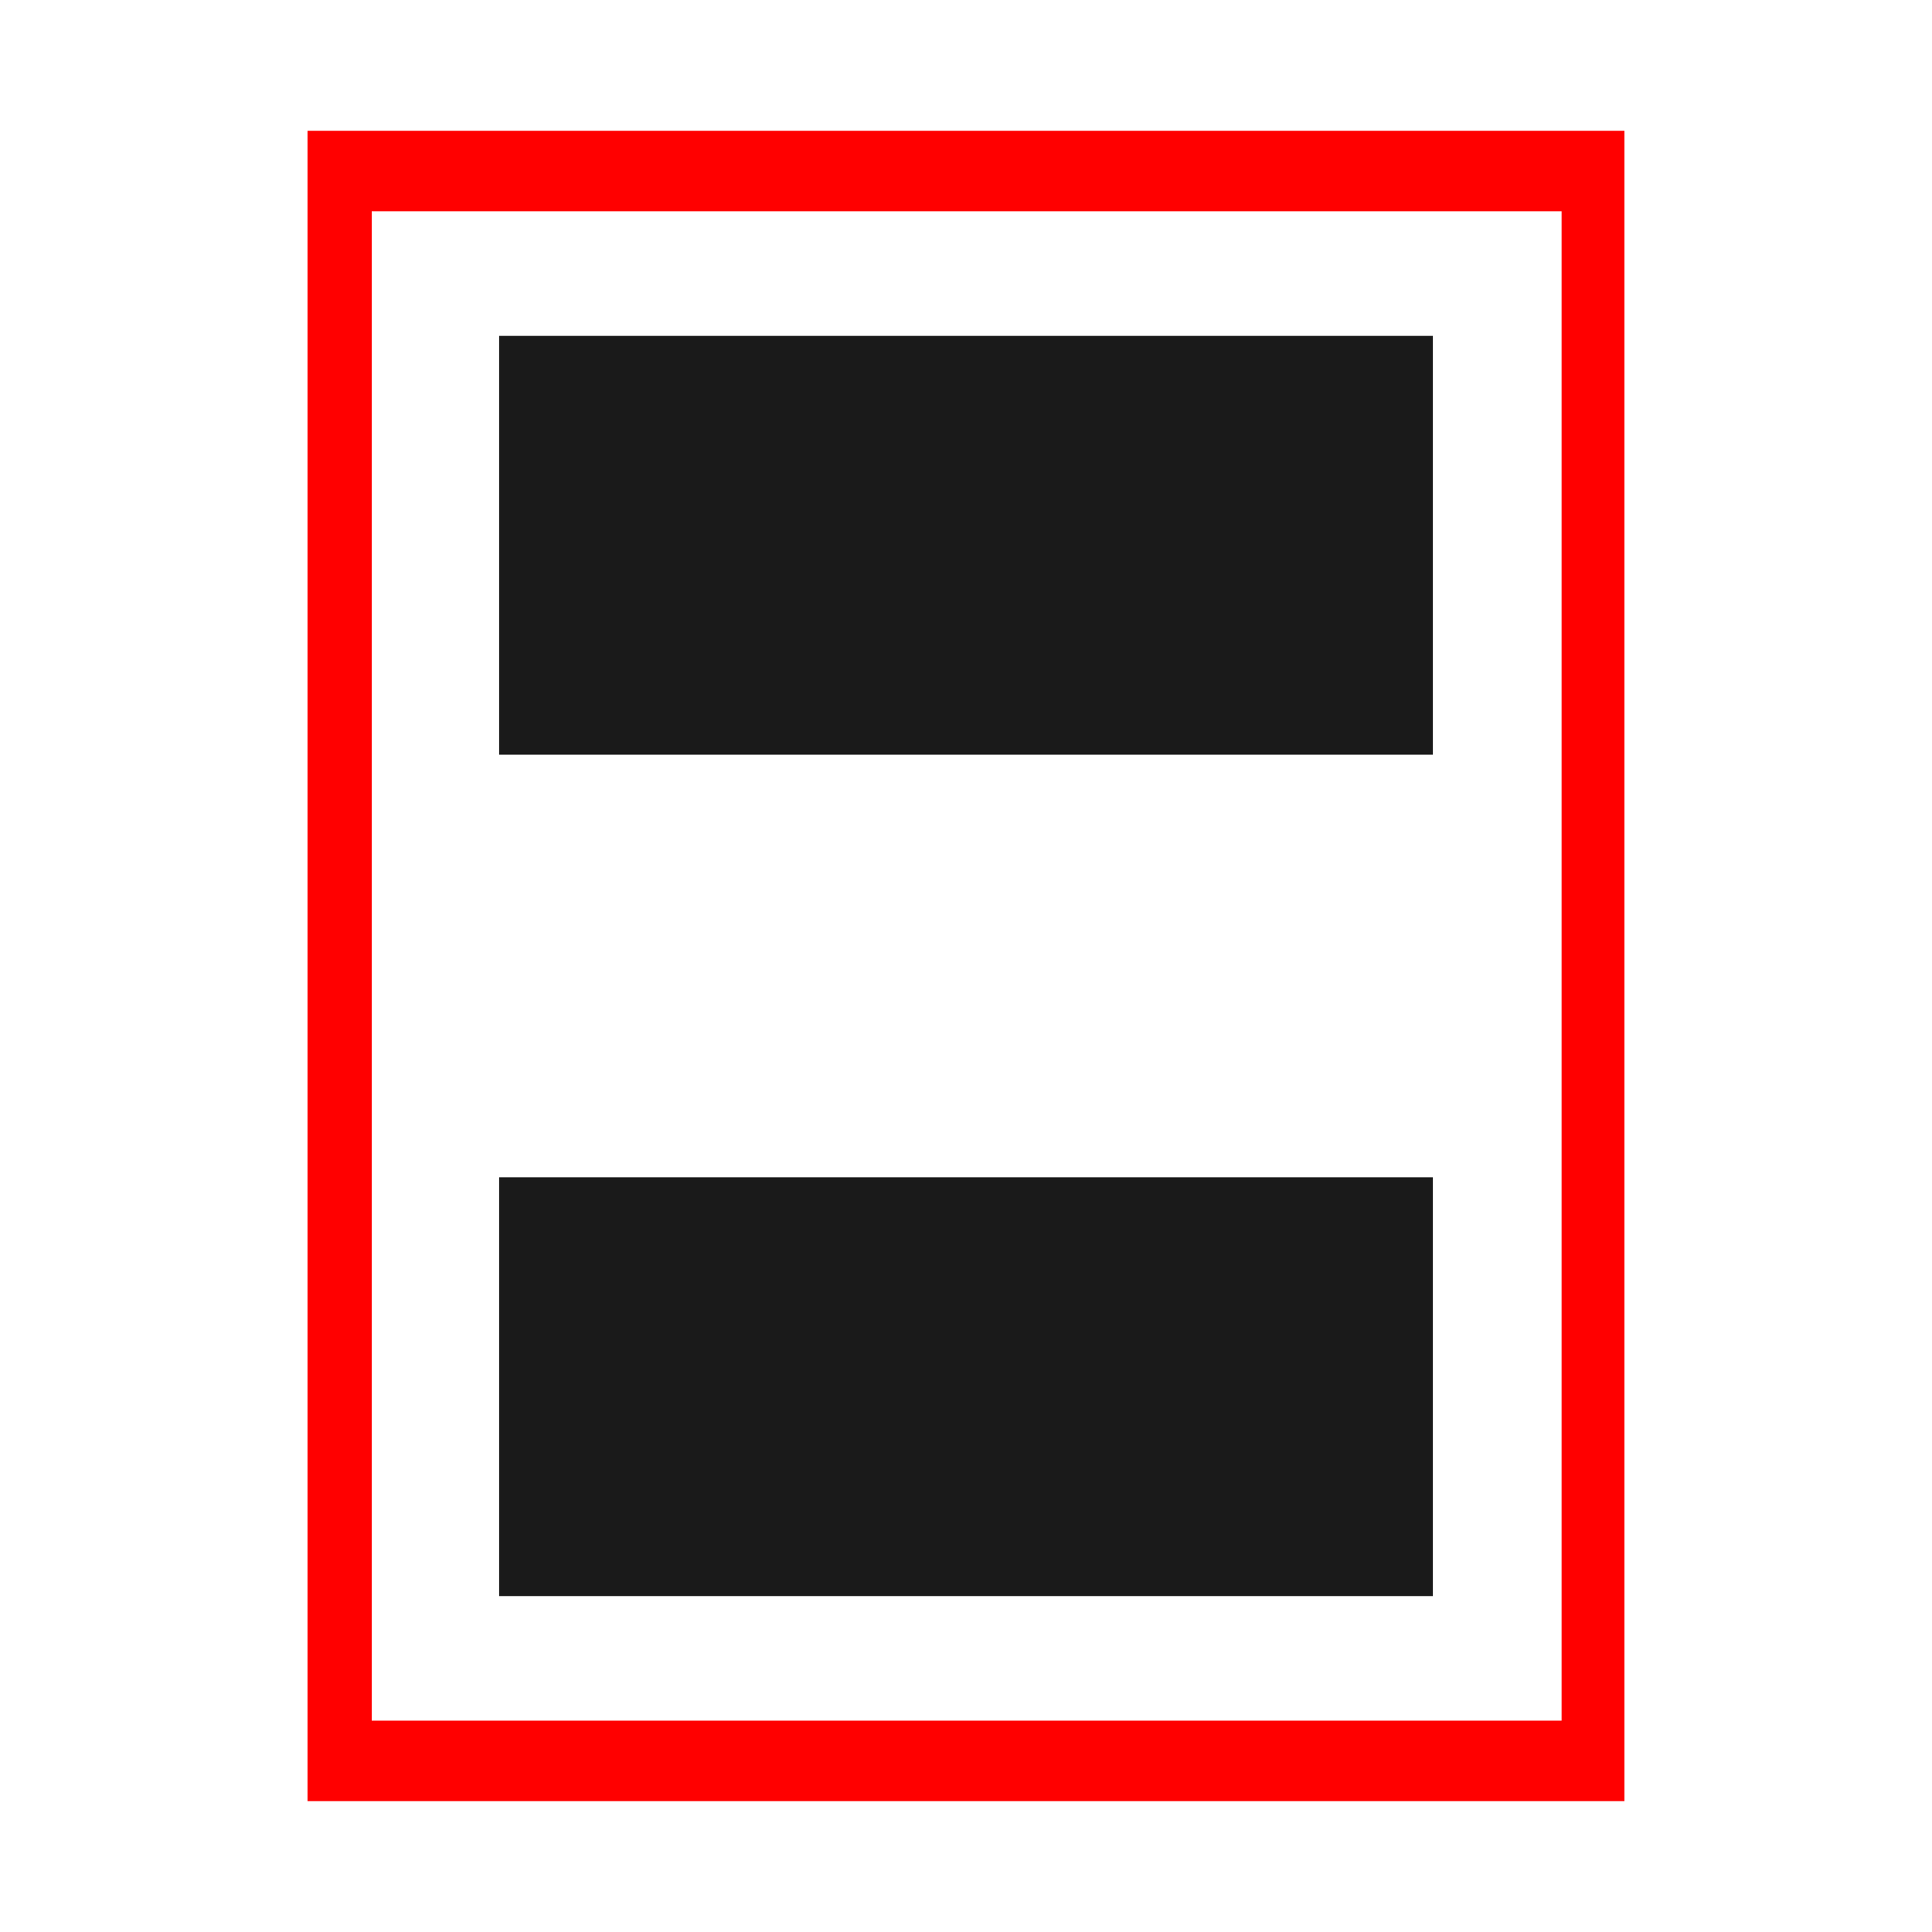 <?xml version="1.0" encoding="UTF-8" standalone="no"?>
<!-- Created with Inkscape (http://www.inkscape.org/) -->

<svg
   xmlns:dc="http://purl.org/dc/elements/1.1/"
   xmlns:cc="http://creativecommons.org/ns#"
   xmlns:rdf="http://www.w3.org/1999/02/22-rdf-syntax-ns#"
   xmlns:svg="http://www.w3.org/2000/svg"
   xmlns="http://www.w3.org/2000/svg"
   xmlns:sodipodi="http://sodipodi.sourceforge.net/DTD/sodipodi-0.dtd"
   xmlns:inkscape="http://www.inkscape.org/namespaces/inkscape"
   width="48"
   height="48"
   id="svg3817"
   version="1.1"
   inkscape:version="0.48+devel r12011"
   sodipodi:docname="distribute-vertical-margin.svg">
  <defs
     id="defs3819" />
  <sodipodi:namedview
     id="base"
     pagecolor="#ffffff"
     bordercolor="#666666"
     borderopacity="1.0"
     inkscape:pageopacity="0.0"
     inkscape:pageshadow="2"
     inkscape:zoom="0.7"
     inkscape:cx="-94.592559"
     inkscape:cy="93.564936"
     inkscape:document-units="px"
     inkscape:current-layer="layer1"
     showgrid="false"
     fit-margin-top="0"
     fit-margin-left="0"
     fit-margin-right="0"
     fit-margin-bottom="0"
     inkscape:window-width="742"
     inkscape:window-height="442"
     inkscape:window-x="0"
     inkscape:window-y="46"
     inkscape:window-maximized="0" />
  <g
     inkscape:label="Capa 1"
     inkscape:groupmode="layer"
     id="layer1"
     transform="translate(-313.143,-596.934)">
    <g
       transform="matrix(0,1,-1,0,946.648,178.076)"
       id="layer1-6"
       inkscape:label="Capa 1">
      <rect
         style="color:#000000;fill:#1a1a1a;fill-opacity:1;fill-rule:nonzero;stroke:none;stroke-width:1.4;marker:none;visibility:visible;display:inline;overflow:visible;enable-background:accumulate"
         id="rect832-0"
         width="10.405"
         height="23.198"
         x="448.107"
         y="597.906" />
      <rect
         style="color:#000000;fill:#1a1a1a;fill-opacity:1;fill-rule:nonzero;stroke:none;stroke-width:1.4;marker:none;visibility:visible;display:inline;overflow:visible;enable-background:accumulate"
         id="rect832"
         width="10.405"
         height="23.198"
         x="427.203"
         y="597.906" />
      <rect
         y="585.505"
         x="418.857"
         height="48"
         width="48"
         id="rect2987-3"
         style="fill:none;stroke:none" />
      <path
         inkscape:connector-curvature="0"
         id="rect1725-8"
         d="m 422.107,593.146 0,32.719 41.5,0 0,-32.719 L 422.107,593.146 z m 2,1.562 37.5,0 0,29.562 -37.5,0 L 424.107,594.708 Z"
         style="fill:#ff0000;fill-opacity:1;stroke:none" />
    </g>
  </g>
</svg>
